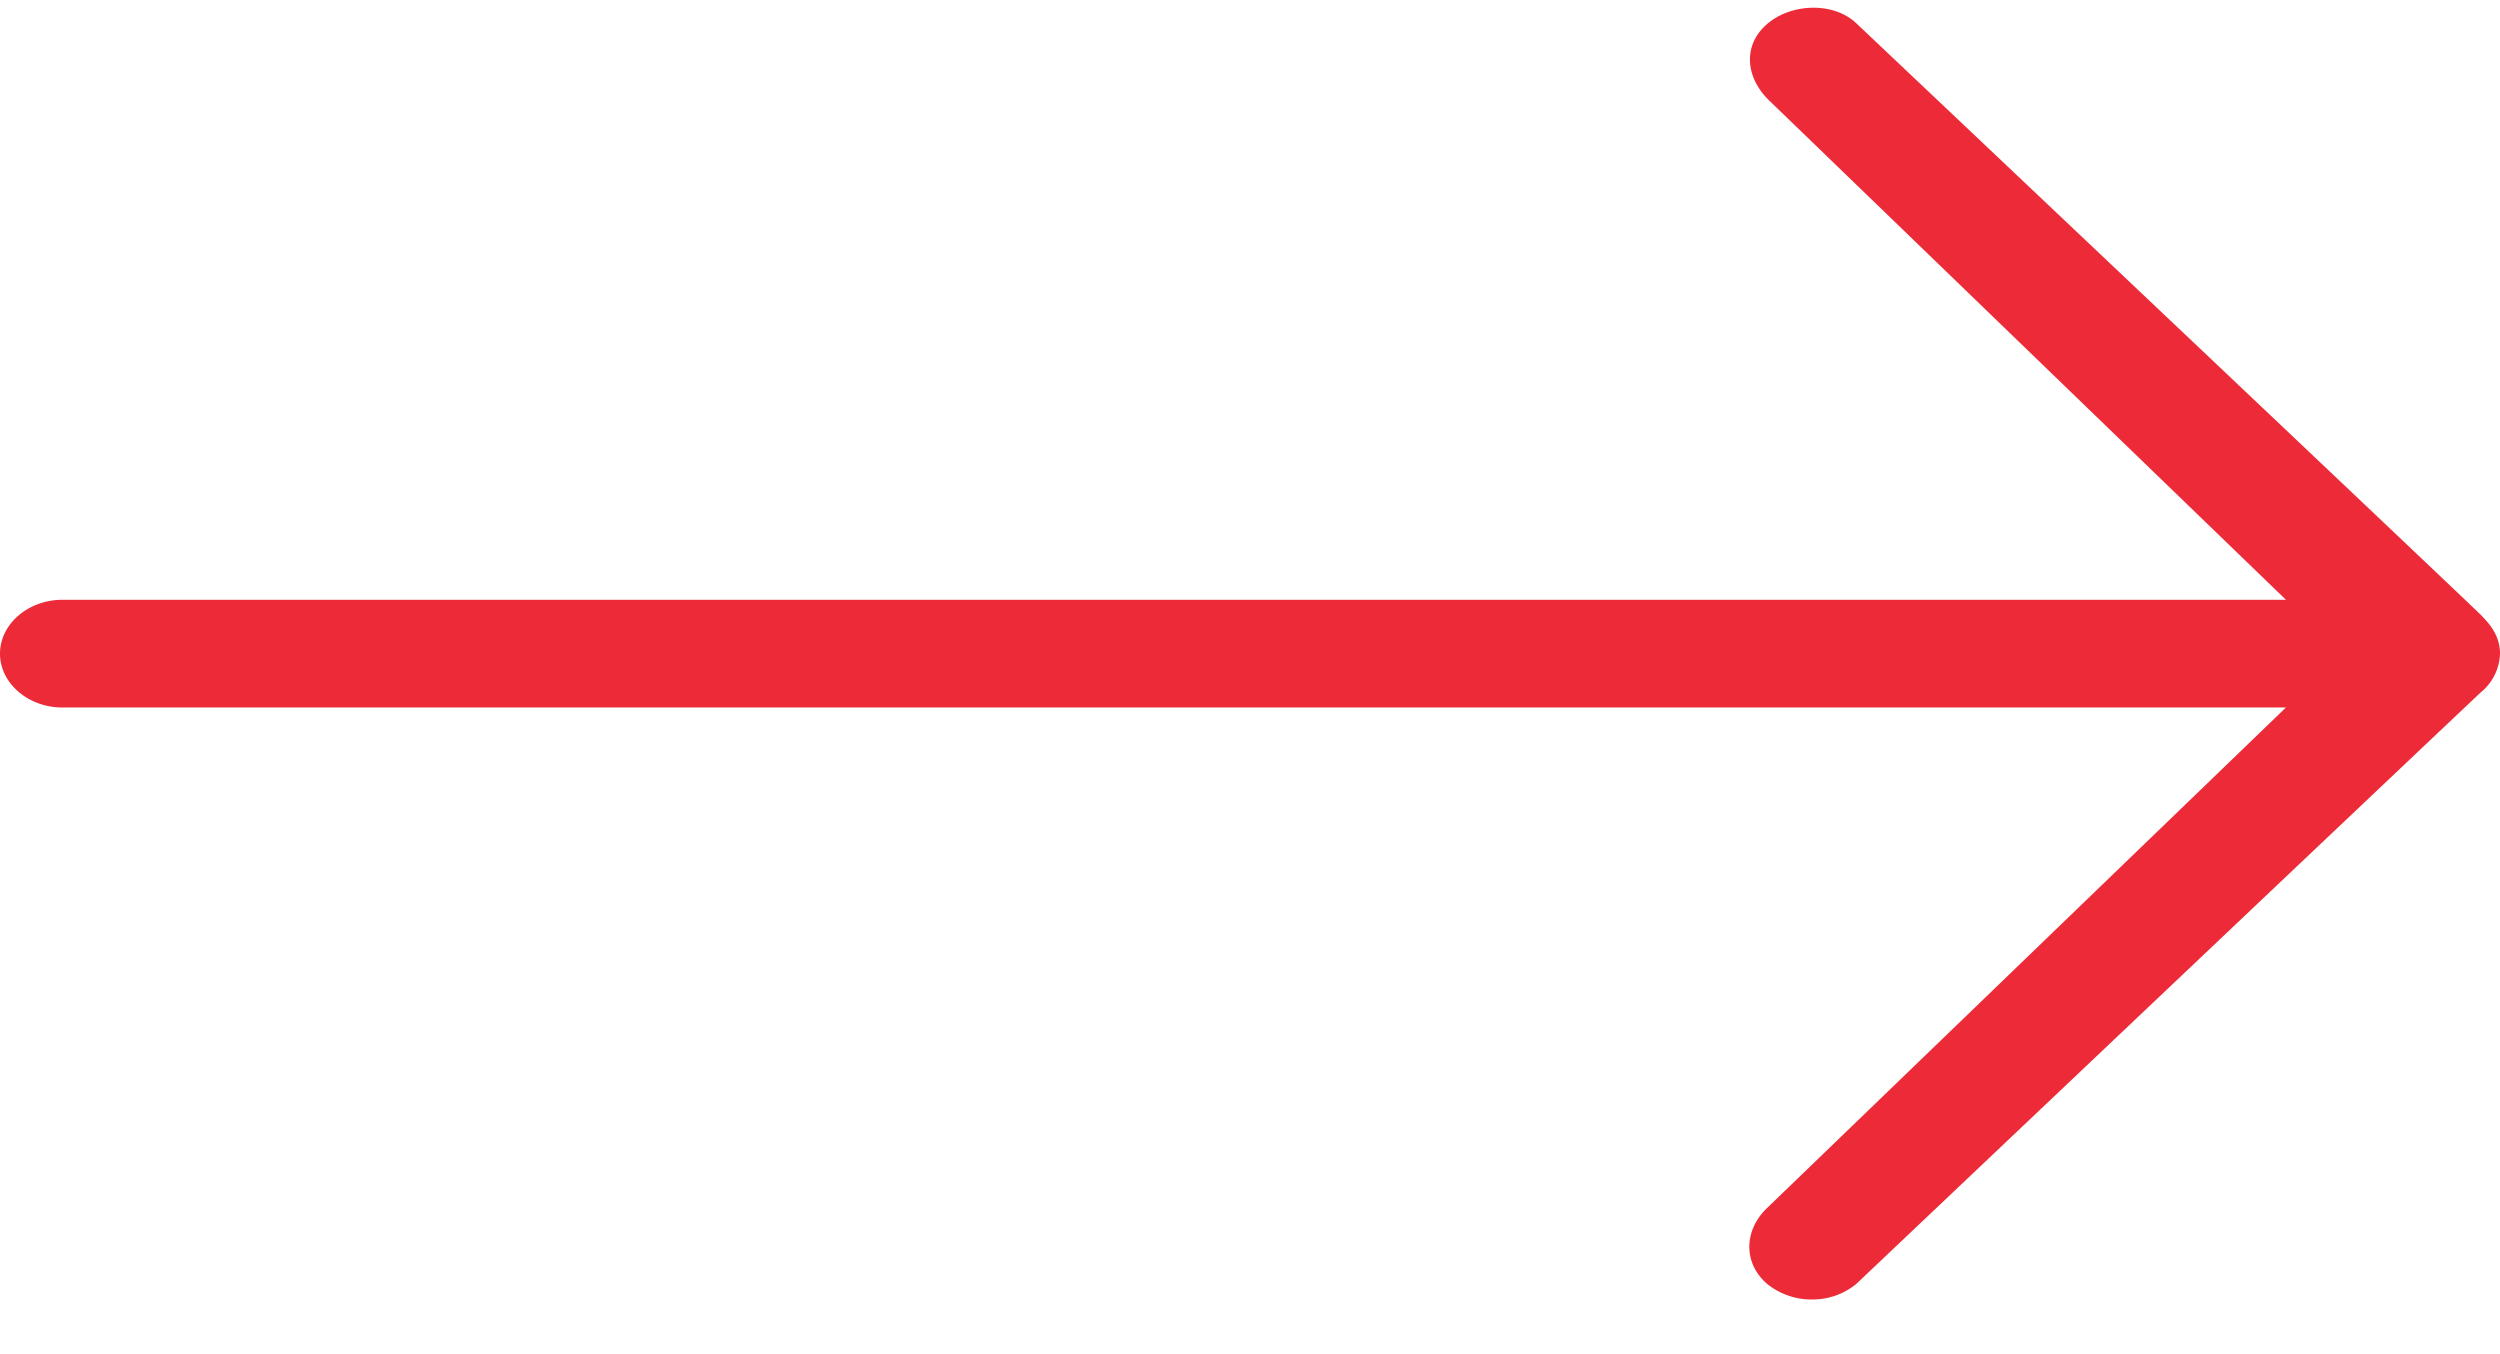 <svg width="24" height="13" xmlns="http://www.w3.org/2000/svg"><path d="M16.965 12.326c-.232-.2-.225-.516 0-.73l4.98-4.804H.6c-.33 0-.6-.233-.6-.517 0-.284.27-.517.6-.517h21.345L16.972.953c-.217-.22-.24-.523-.007-.723.233-.2.637-.213.855-.007 0 0 5.94 5.62 6 5.684.06.064.18.18.18.368a.5.5 0 0 1-.18.368c-.06.052-6 5.683-6 5.683a.662.662 0 0 1-.428.149.677.677 0 0 1-.427-.149z" fill="#ED2A37" fill-rule="evenodd"/></svg>
